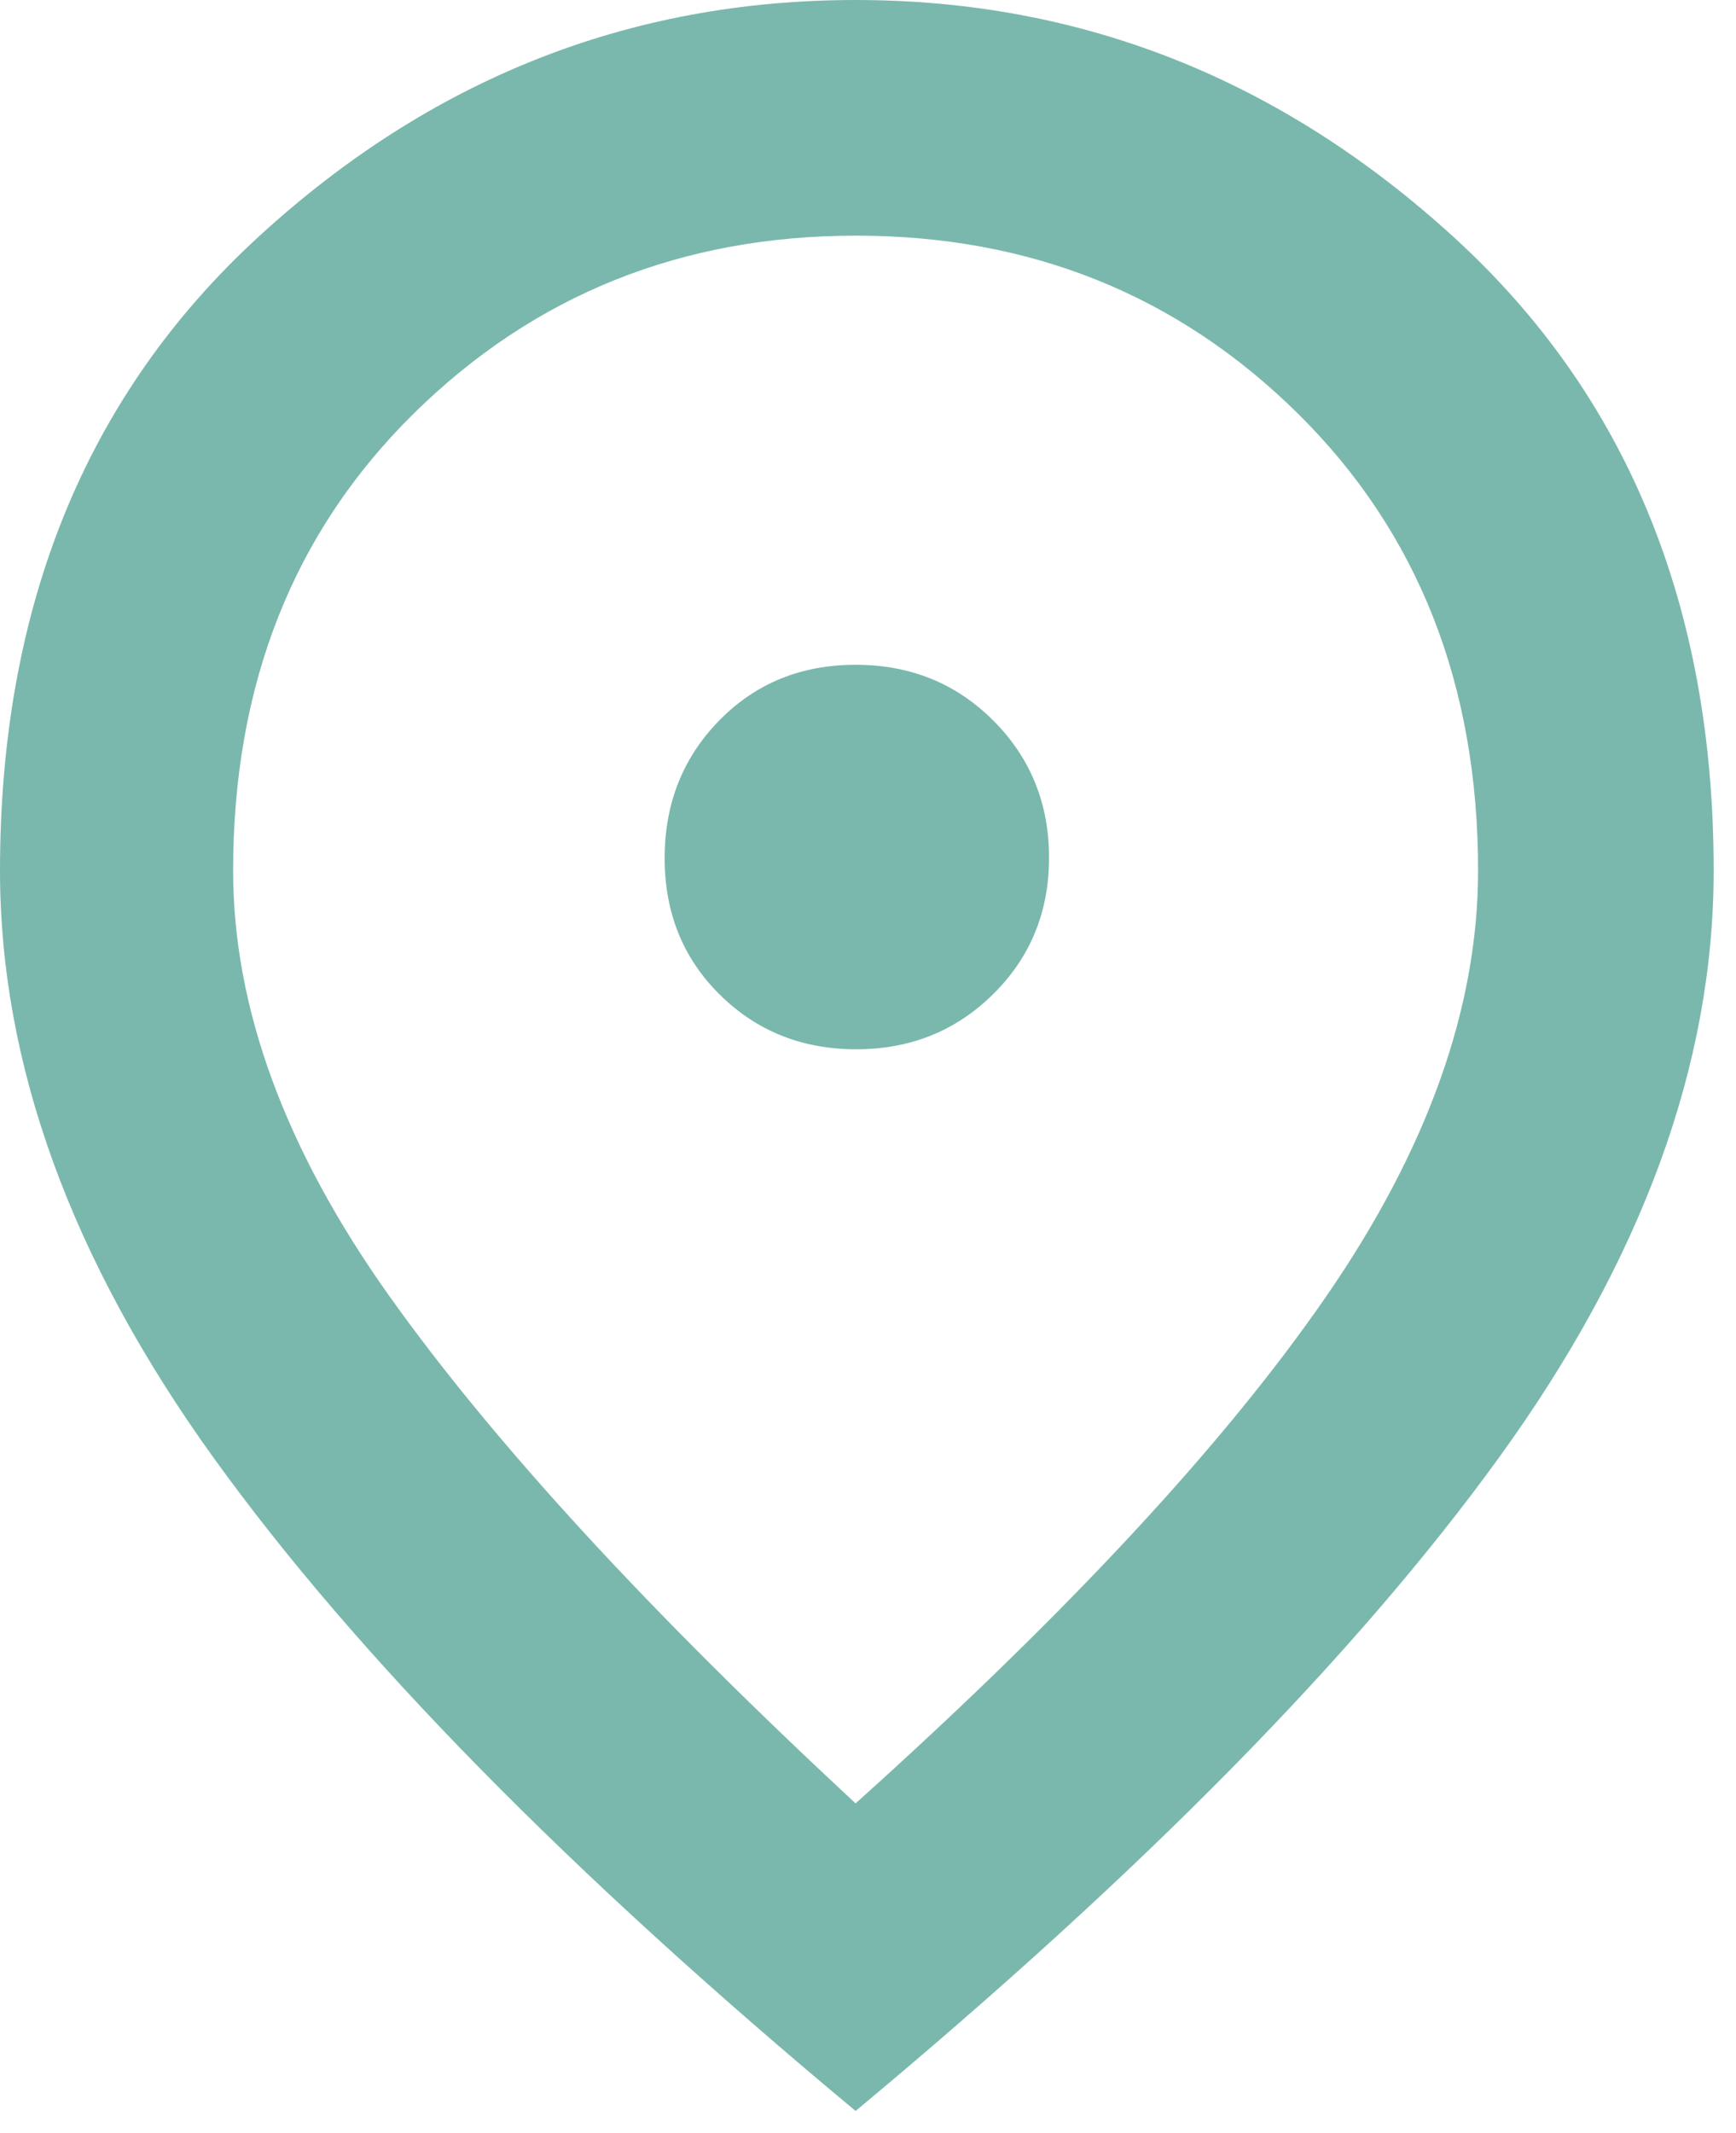 <svg width="35" height="43" viewBox="0 0 35 43" fill="none" xmlns="http://www.w3.org/2000/svg">
<path d="M17.263 21.15C18.354 21.15 19.275 20.779 20.025 20.037C20.775 19.295 21.15 18.379 21.15 17.287C21.15 16.196 20.776 15.275 20.027 14.525C19.278 13.775 18.353 13.4 17.252 13.4C16.151 13.4 15.233 13.774 14.5 14.523C13.767 15.272 13.4 16.197 13.4 17.298C13.4 18.399 13.771 19.317 14.513 20.05C15.255 20.783 16.171 21.15 17.263 21.15ZM17.25 36.35C21.517 32.517 24.675 29.117 26.725 26.15C28.775 23.183 29.8 20.317 29.8 17.55C29.8 13.8 28.589 10.729 26.168 8.337C23.747 5.946 20.776 4.75 17.258 4.75C13.739 4.75 10.766 5.946 8.34 8.337C5.913 10.729 4.7 13.8 4.7 17.55C4.7 20.317 5.75 23.175 7.85 26.125C9.95 29.075 13.083 32.483 17.25 36.35ZM17.25 42.55C11.483 37.75 7.167 33.358 4.3 29.375C1.433 25.392 0 21.45 0 17.55C0 12.226 1.734 7.97 5.202 4.782C8.67 1.594 12.686 0 17.25 0C21.8 0 25.821 1.594 29.312 4.782C32.804 7.97 34.55 12.226 34.55 17.55C34.55 21.45 33.108 25.392 30.225 29.375C27.342 33.358 23.017 37.75 17.25 42.55Z" fill="#7AB8AD"/>
</svg>
